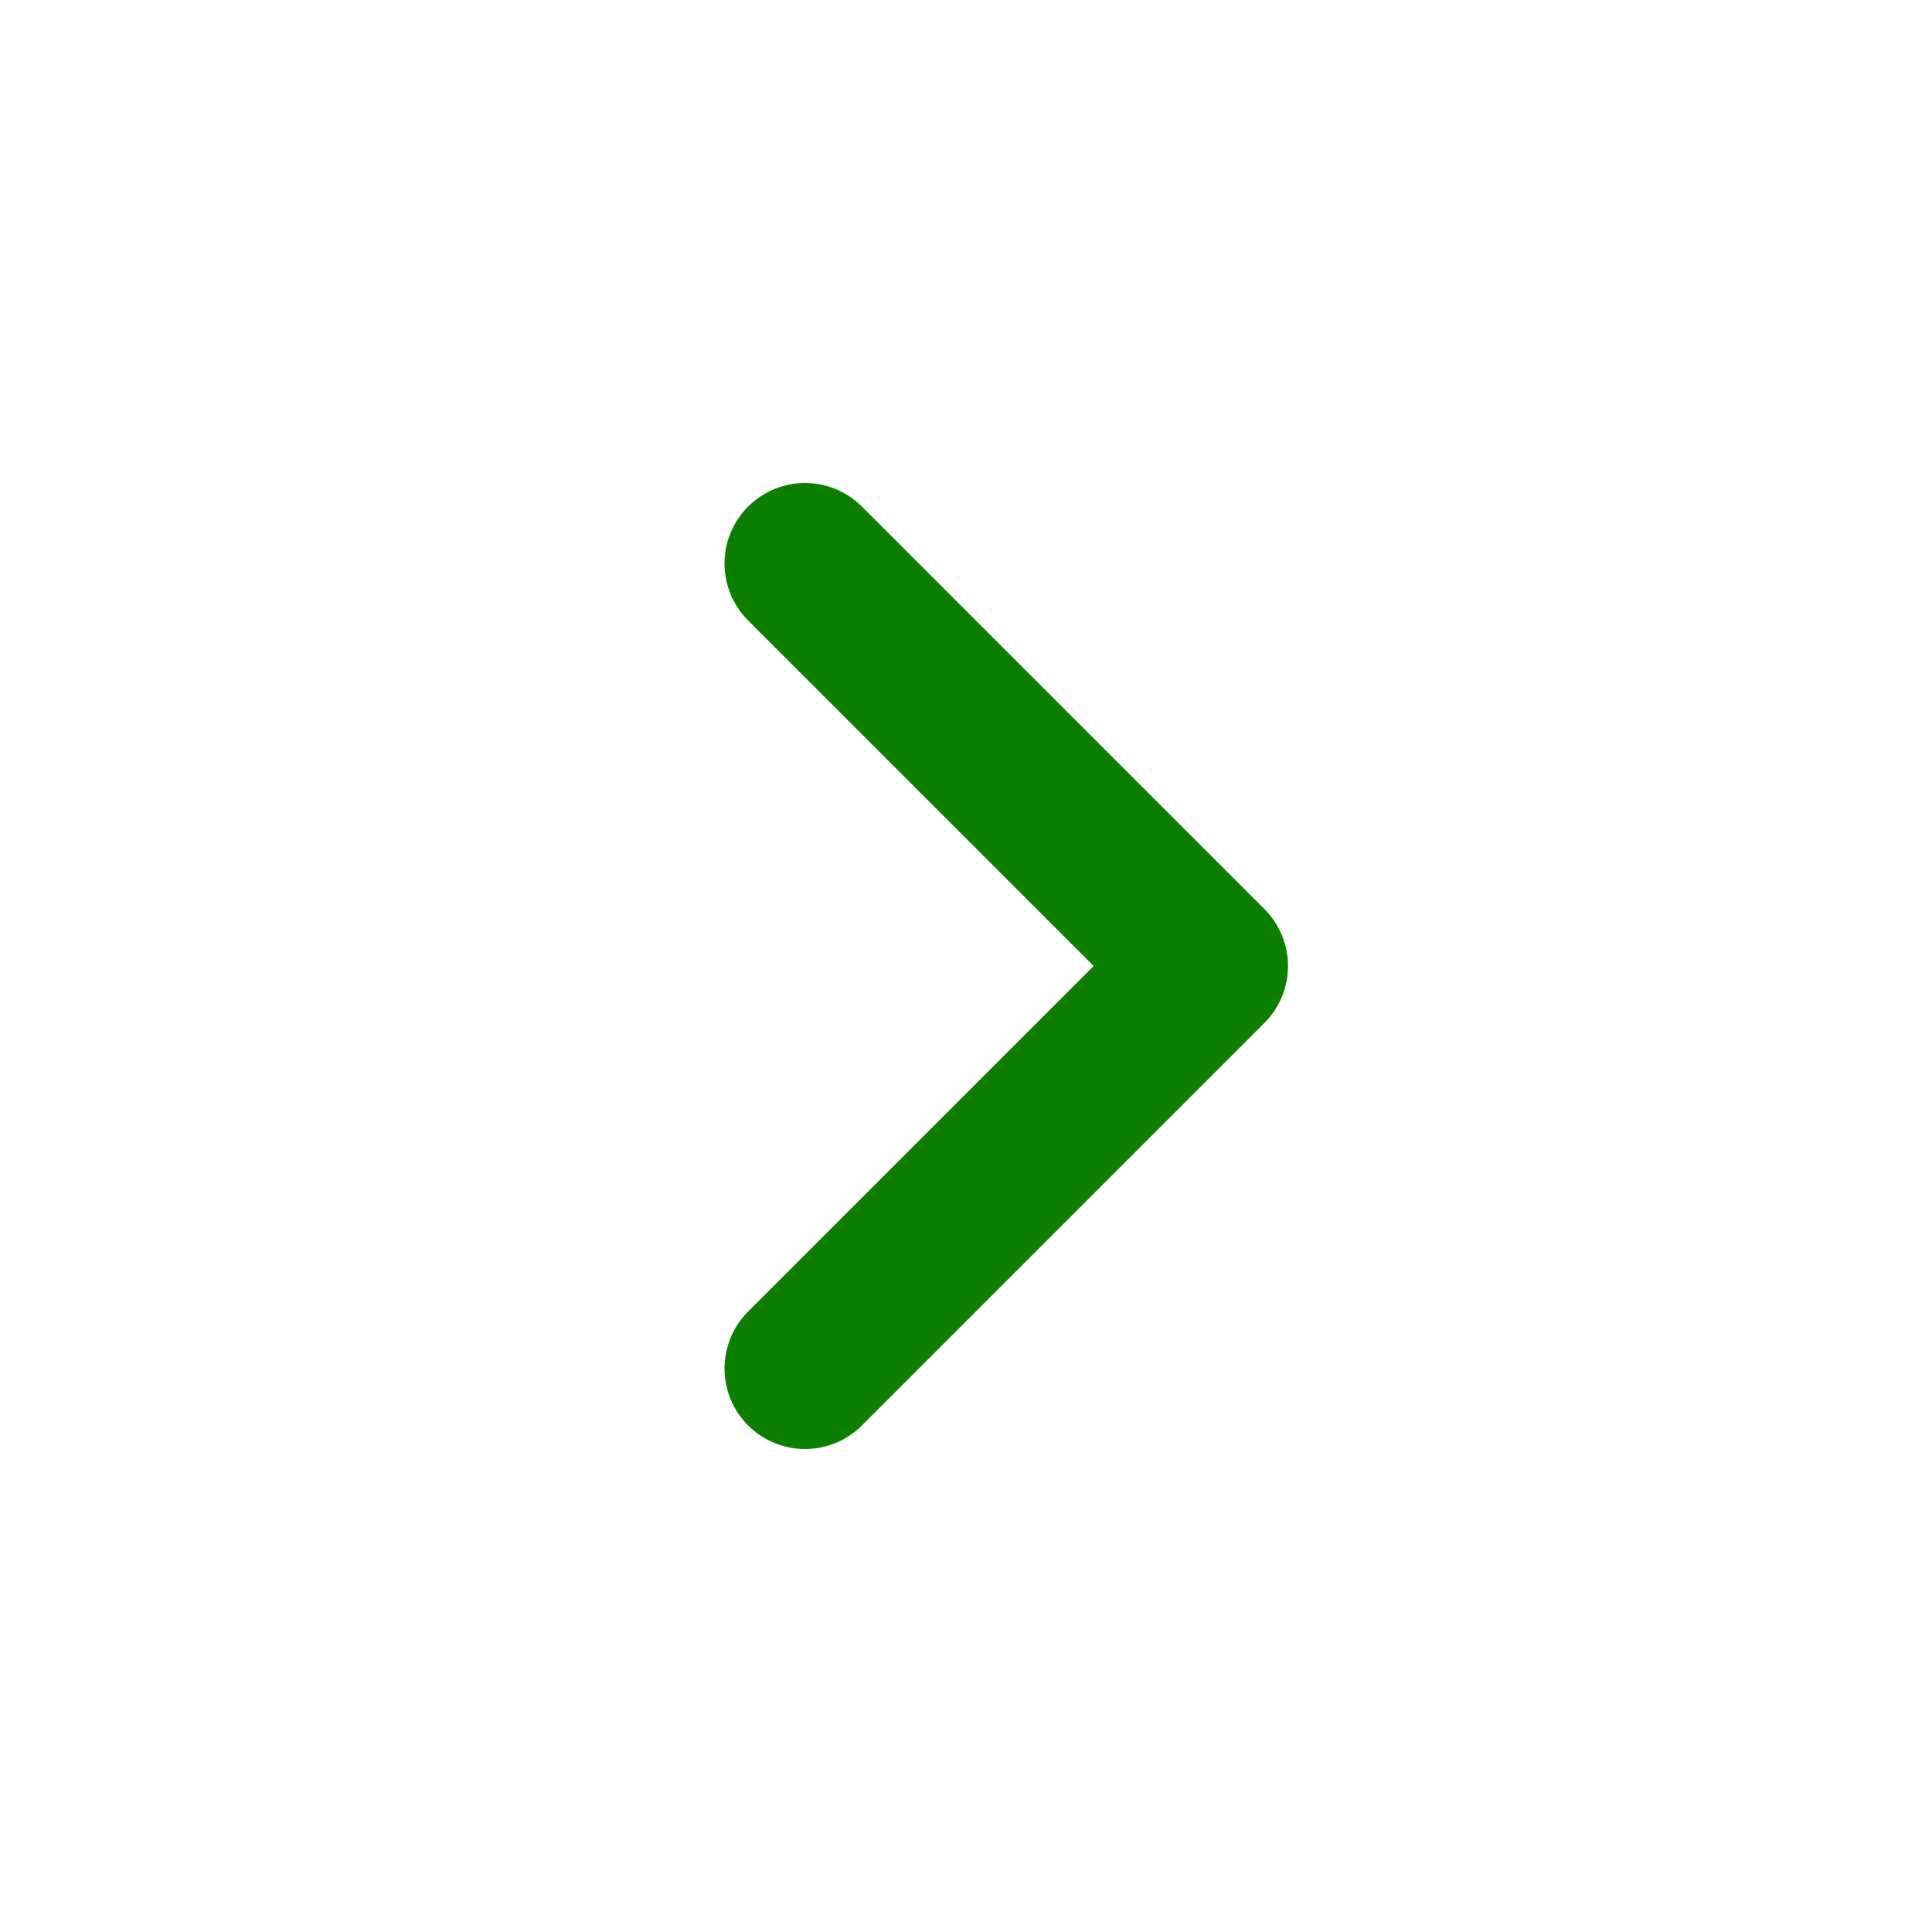 <svg width="24" height="24" viewBox="0 0 24 24" fill="none" xmlns="http://www.w3.org/2000/svg">
<path d="M10 7L15 12L10 17" stroke="#0C7E00" stroke-width="2" stroke-linecap="round" stroke-linejoin="round"/>
</svg>

